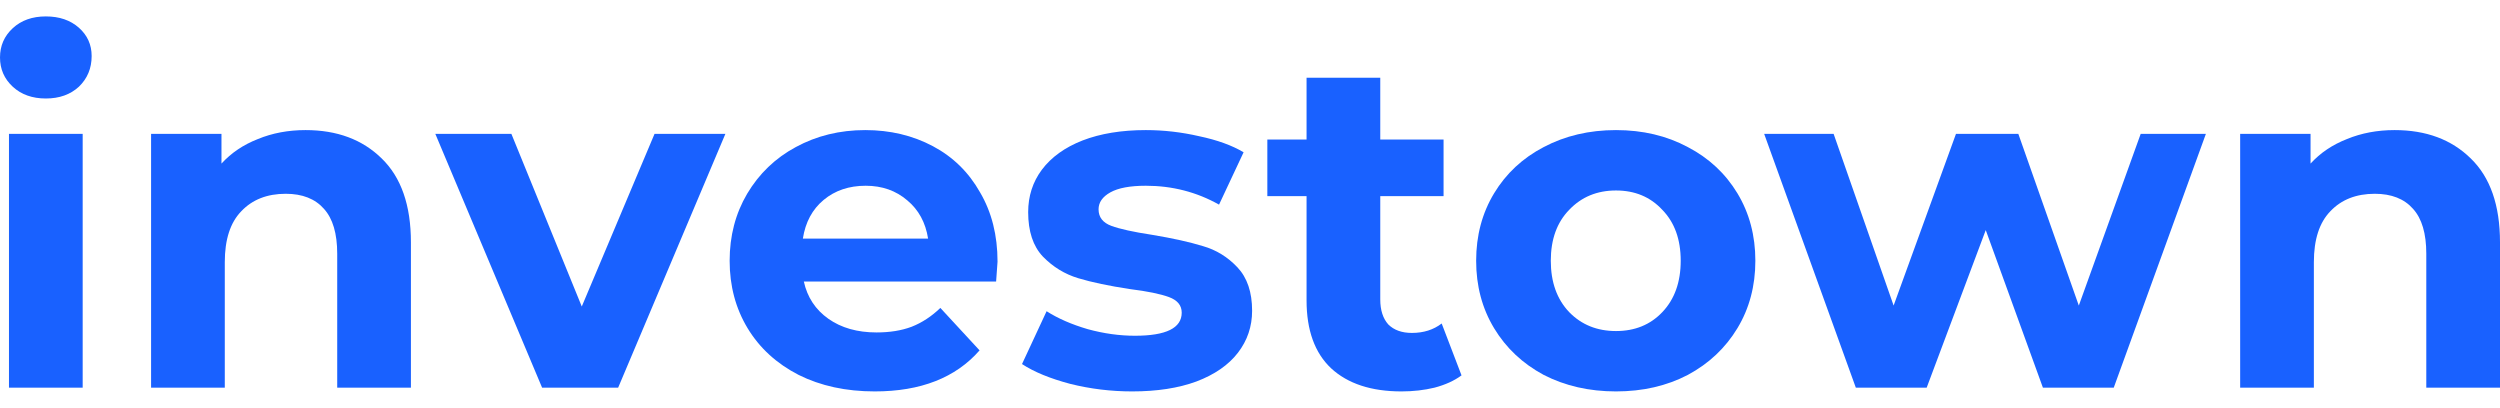 <svg width="141" height="23" viewBox="0 0 141 23" fill="none" xmlns="http://www.w3.org/2000/svg">
<path d="M0.506 7.55H4.663V21.863H0.506V7.55ZM2.585 5.555C1.821 5.555 1.199 5.333 0.719 4.89C0.24 4.446 0 3.897 0 3.24C0 2.584 0.24 2.034 0.719 1.591C1.199 1.147 1.821 0.926 2.585 0.926C3.348 0.926 3.97 1.139 4.45 1.564C4.929 1.99 5.169 2.522 5.169 3.16C5.169 3.852 4.929 4.429 4.45 4.89C3.97 5.333 3.348 5.555 2.585 5.555Z" fill="#1961FF"/>
<path d="M17.234 7.337C19.01 7.337 20.44 7.869 21.524 8.934C22.625 9.998 23.176 11.576 23.176 13.669V21.863H19.019V14.307C19.019 13.172 18.77 12.33 18.273 11.78C17.776 11.213 17.056 10.929 16.115 10.929C15.067 10.929 14.232 11.257 13.61 11.913C12.988 12.552 12.678 13.509 12.678 14.786V21.863H8.521V7.55H12.491V9.226C13.042 8.623 13.726 8.162 14.543 7.843C15.36 7.506 16.257 7.337 17.234 7.337Z" fill="#1961FF"/>
<path d="M40.912 7.55L34.864 21.863H30.574L24.552 7.55H28.842L32.812 17.287L36.916 7.55H40.912Z" fill="#1961FF"/>
<path d="M56.261 14.76C56.261 14.813 56.234 15.185 56.181 15.877H45.336C45.531 16.764 45.993 17.465 46.721 17.979C47.45 18.493 48.356 18.75 49.439 18.75C50.185 18.75 50.843 18.644 51.411 18.431C51.997 18.201 52.539 17.846 53.036 17.367L55.248 19.761C53.898 21.304 51.926 22.076 49.333 22.076C47.716 22.076 46.286 21.765 45.043 21.145C43.799 20.506 42.84 19.628 42.165 18.511C41.49 17.393 41.152 16.125 41.152 14.707C41.152 13.305 41.481 12.046 42.138 10.929C42.813 9.794 43.728 8.916 44.883 8.295C46.055 7.657 47.361 7.337 48.8 7.337C50.203 7.337 51.473 7.639 52.61 8.242C53.747 8.845 54.635 9.714 55.275 10.849C55.932 11.966 56.261 13.27 56.261 14.76ZM48.826 10.476C47.885 10.476 47.094 10.743 46.455 11.275C45.815 11.807 45.425 12.534 45.282 13.456H52.344C52.202 12.552 51.811 11.833 51.171 11.301C50.532 10.751 49.75 10.476 48.826 10.476Z" fill="#1961FF"/>
<path d="M63.851 22.076C62.661 22.076 61.497 21.934 60.36 21.65C59.223 21.349 58.317 20.976 57.642 20.533L59.028 17.553C59.667 17.961 60.44 18.298 61.346 18.564C62.252 18.812 63.14 18.936 64.011 18.936C65.769 18.936 66.649 18.502 66.649 17.633C66.649 17.225 66.409 16.932 65.929 16.755C65.45 16.578 64.712 16.427 63.718 16.303C62.545 16.125 61.577 15.921 60.813 15.691C60.049 15.46 59.383 15.052 58.815 14.467C58.264 13.882 57.989 13.048 57.989 11.966C57.989 11.062 58.246 10.264 58.761 9.572C59.294 8.863 60.058 8.313 61.053 7.923C62.066 7.532 63.256 7.337 64.624 7.337C65.636 7.337 66.64 7.453 67.635 7.683C68.647 7.896 69.482 8.197 70.139 8.588L68.754 11.541C67.492 10.831 66.116 10.476 64.624 10.476C63.735 10.476 63.069 10.601 62.625 10.849C62.181 11.097 61.959 11.416 61.959 11.807C61.959 12.25 62.199 12.56 62.678 12.738C63.158 12.915 63.922 13.084 64.97 13.243C66.142 13.438 67.102 13.651 67.848 13.882C68.594 14.095 69.242 14.494 69.793 15.079C70.344 15.664 70.619 16.48 70.619 17.526C70.619 18.413 70.352 19.203 69.82 19.894C69.287 20.586 68.505 21.127 67.475 21.517C66.462 21.89 65.254 22.076 63.851 22.076Z" fill="#1961FF"/>
<path d="M82.43 21.171C82.021 21.473 81.515 21.703 80.911 21.863C80.325 22.005 79.703 22.076 79.046 22.076C77.34 22.076 76.017 21.641 75.075 20.772C74.152 19.903 73.69 18.626 73.69 16.941V11.062H71.478V7.869H73.69V4.384H77.847V7.869H81.417V11.062H77.847V16.888C77.847 17.491 77.998 17.961 78.299 18.298C78.619 18.617 79.063 18.777 79.632 18.777C80.289 18.777 80.849 18.6 81.311 18.245L82.43 21.171Z" fill="#1961FF"/>
<path d="M91.142 22.076C89.632 22.076 88.273 21.765 87.065 21.145C85.875 20.506 84.942 19.628 84.267 18.511C83.592 17.393 83.255 16.125 83.255 14.707C83.255 13.288 83.592 12.02 84.267 10.902C84.942 9.785 85.875 8.916 87.065 8.295C88.273 7.657 89.632 7.337 91.142 7.337C92.652 7.337 94.002 7.657 95.192 8.295C96.382 8.916 97.315 9.785 97.99 10.902C98.665 12.02 99.002 13.288 99.002 14.707C99.002 16.125 98.665 17.393 97.99 18.511C97.315 19.628 96.382 20.506 95.192 21.145C94.002 21.765 92.652 22.076 91.142 22.076ZM91.142 18.671C92.208 18.671 93.078 18.316 93.753 17.606C94.446 16.879 94.792 15.913 94.792 14.707C94.792 13.501 94.446 12.543 93.753 11.833C93.078 11.106 92.208 10.743 91.142 10.743C90.076 10.743 89.197 11.106 88.504 11.833C87.811 12.543 87.465 13.501 87.465 14.707C87.465 15.913 87.811 16.879 88.504 17.606C89.197 18.316 90.076 18.671 91.142 18.671Z" fill="#1961FF"/>
<path d="M124.412 7.55L119.216 21.863H115.22L111.996 12.977L108.665 21.863H104.668L99.499 7.55H103.416L106.8 17.234L110.317 7.55H113.834L117.245 17.234L120.735 7.55H124.412Z" fill="#1961FF"/>
<path d="M135.058 7.337C136.834 7.337 138.264 7.869 139.348 8.934C140.449 9.998 141 11.576 141 13.669V21.863H136.843V14.307C136.843 13.172 136.595 12.33 136.097 11.78C135.6 11.213 134.88 10.929 133.939 10.929C132.891 10.929 132.056 11.257 131.434 11.913C130.812 12.552 130.502 13.509 130.502 14.786V21.863H126.345V7.55H130.315V9.226C130.866 8.623 131.55 8.162 132.367 7.843C133.184 7.506 134.081 7.337 135.058 7.337Z" fill="#1961FF"/>
</svg>
